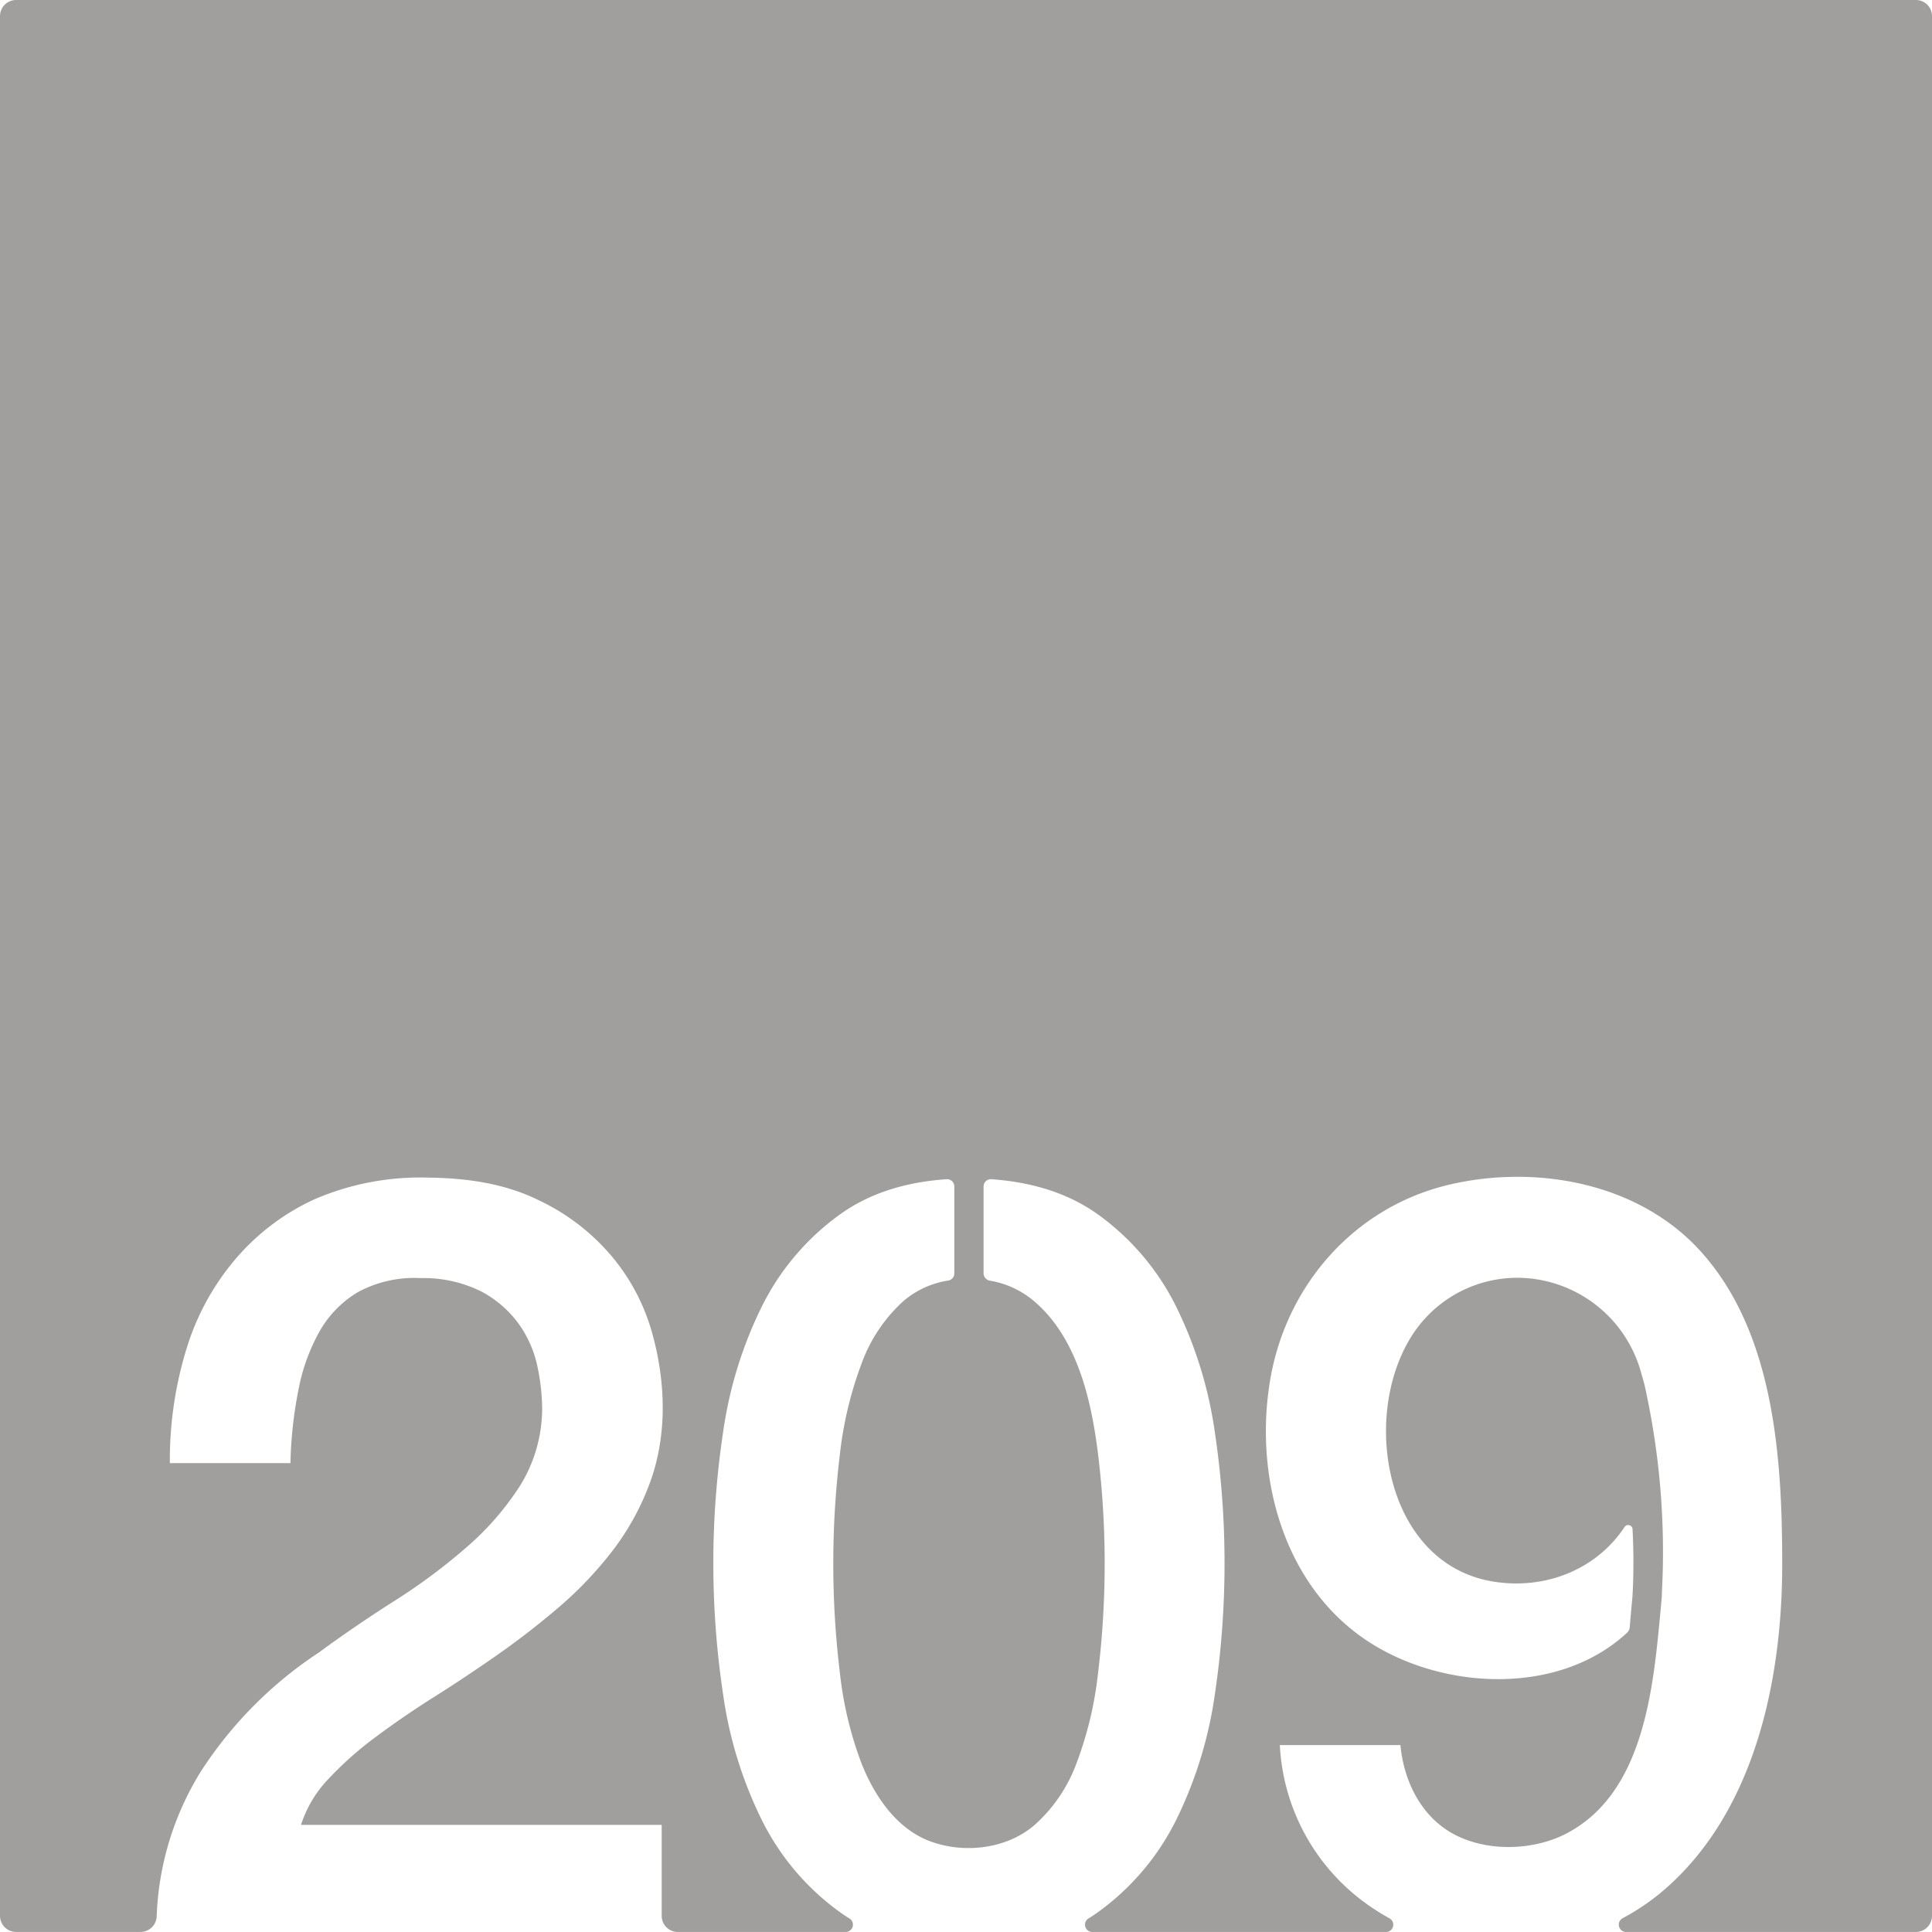 <svg xmlns="http://www.w3.org/2000/svg" width="120.001mm" height="119.997mm" viewBox="0 0 340.16 340.149">
  <g id="Zimmernummer">
      <g id="Z-03-209-E">
        <path fill="#A09f9d" stroke="none" d="M0,2.835v334.48a2.834,2.834,0,0,0,2.835,2.834H24.751a2.84,2.84,0,0,0,2.832-2.737c.005-.115.009-.211.013-.281a51.925,51.925,0,0,1,7.711-25.146,71.518,71.518,0,0,1,20.859-21.05q6.33-4.65,13.22-9.03a104.294,104.294,0,0,0,12.66-9.4,50.153,50.153,0,0,0,9.5-10.89,25.918,25.918,0,0,0,3.91-13.5,37.02,37.02,0,0,0-.839-7.55,20.033,20.033,0,0,0-3.26-7.44,19.294,19.294,0,0,0-6.7-5.78,22.941,22.941,0,0,0-10.673-2.317,20.814,20.814,0,0,0-11.028,2.507,18.861,18.861,0,0,0-6.7,6.89,34.121,34.121,0,0,0-3.72,10.33,74.229,74.229,0,0,0-1.4,12.85H29.907A66.5,66.5,0,0,1,32.8,237.6a44.2,44.2,0,0,1,8.66-15.92,40.283,40.283,0,0,1,13.919-10.53,47.05,47.05,0,0,1,20.2-3.805c6.521.072,13.218,1.015,19.13,3.905a38.115,38.115,0,0,1,12.941,9.87,36.094,36.094,0,0,1,6.989,12.94c2.6,8.882,2.978,18.714-.38,27.46a45.3,45.3,0,0,1-6.51,11.64,66.644,66.644,0,0,1-9.309,9.78q-5.221,4.469-10.8,8.38c-3.729,2.6-7.449,5.09-11.18,7.44s-7.17,4.72-10.33,7.08a60.378,60.378,0,0,0-8.29,7.36A20.829,20.829,0,0,0,53,321.3h63.5v16.02a2.835,2.835,0,0,0,2.835,2.834h29.581a1.283,1.283,0,0,0,.65-2.373c-.61-.371-1.2-.761-1.772-1.181a44.12,44.12,0,0,1-13.779-16.39,72.826,72.826,0,0,1-6.7-21.88,155.6,155.6,0,0,1,0-46.18,73,73,0,0,1,6.7-21.88,44.088,44.088,0,0,1,13.779-16.38q7.56-5.49,18.861-6.27a1.282,1.282,0,0,1,1.37,1.29v15.27a1.281,1.281,0,0,1-1.05,1.28,15.8,15.8,0,0,0-8.01,3.7,27.554,27.554,0,0,0-7.26,10.89,66.028,66.028,0,0,0-3.82,15.92,159.9,159.9,0,0,0,0,38.64,64.663,64.663,0,0,0,3.82,15.92c2.278,5.732,6.208,11.573,12.257,13.732,5.963,2.129,13.319,1.256,18.183-2.932a27.076,27.076,0,0,0,7.36-10.8,64.663,64.663,0,0,0,3.82-15.92,160.048,160.048,0,0,0,0-38.64c-1.176-9.435-3.633-20.331-11.18-26.81a16.145,16.145,0,0,0-7.874-3.68,1.346,1.346,0,0,1-1.1-1.27v-15.3a1.287,1.287,0,0,1,1.37-1.29q11.3.8,18.87,6.27a44.184,44.184,0,0,1,13.78,16.38,73.29,73.29,0,0,1,6.7,21.88,156.814,156.814,0,0,1,0,46.18,73.112,73.112,0,0,1-6.7,21.88,44.216,44.216,0,0,1-13.78,16.39c-.569.419-1.168.808-1.766,1.177a1.284,1.284,0,0,0,.643,2.377h51.77a1.279,1.279,0,0,0,.572-2.408,38.65,38.65,0,0,1-4.323-2.756,36.651,36.651,0,0,1-14.97-27.74h21.23c.6,6.39,3.68,12.7,9.56,15.77s13.97,2.81,19.78-.26c14.23-7.53,15.31-27.27,16.66-41.33.02-.36.04-.73.04-1.11a134.057,134.057,0,0,0-2.71-34.84,30.809,30.809,0,0,0-.88-3.53,22.7,22.7,0,0,0-18.54-16.72,22,22,0,0,0-21.78,9.76c-9.22,14.2-4.91,40.29,14.14,43.46,9.08,1.51,18.17-2.01,23.19-9.59a.766.766,0,0,1,1.41.39,110.4,110.4,0,0,1-.01,11.79c-.17,1.8-.34,3.61-.48,5.421a1.536,1.536,0,0,1-.478,1.007c-12.24,11.382-33.321,10.082-46.422.972-14.39-10.01-19.28-29.141-16.36-45.77,2.92-16.68,15.04-30.32,31.69-34.14,15.37-3.53,33.24-.2,44.08,11.82,13.01,14.42,14.33,36.64,14.33,55.08,0,20.21-4.75,43.41-20.72,57.25a39.815,39.815,0,0,1-7.39,5.06,1.289,1.289,0,0,0,.6,2.414h51.049a2.834,2.834,0,0,0,2.835-2.834V2.835A2.835,2.835,0,0,0,337.325,0H2.835A2.835,2.835,0,0,0,0,2.835Z"/>
      </g>
    </g>
</svg>
